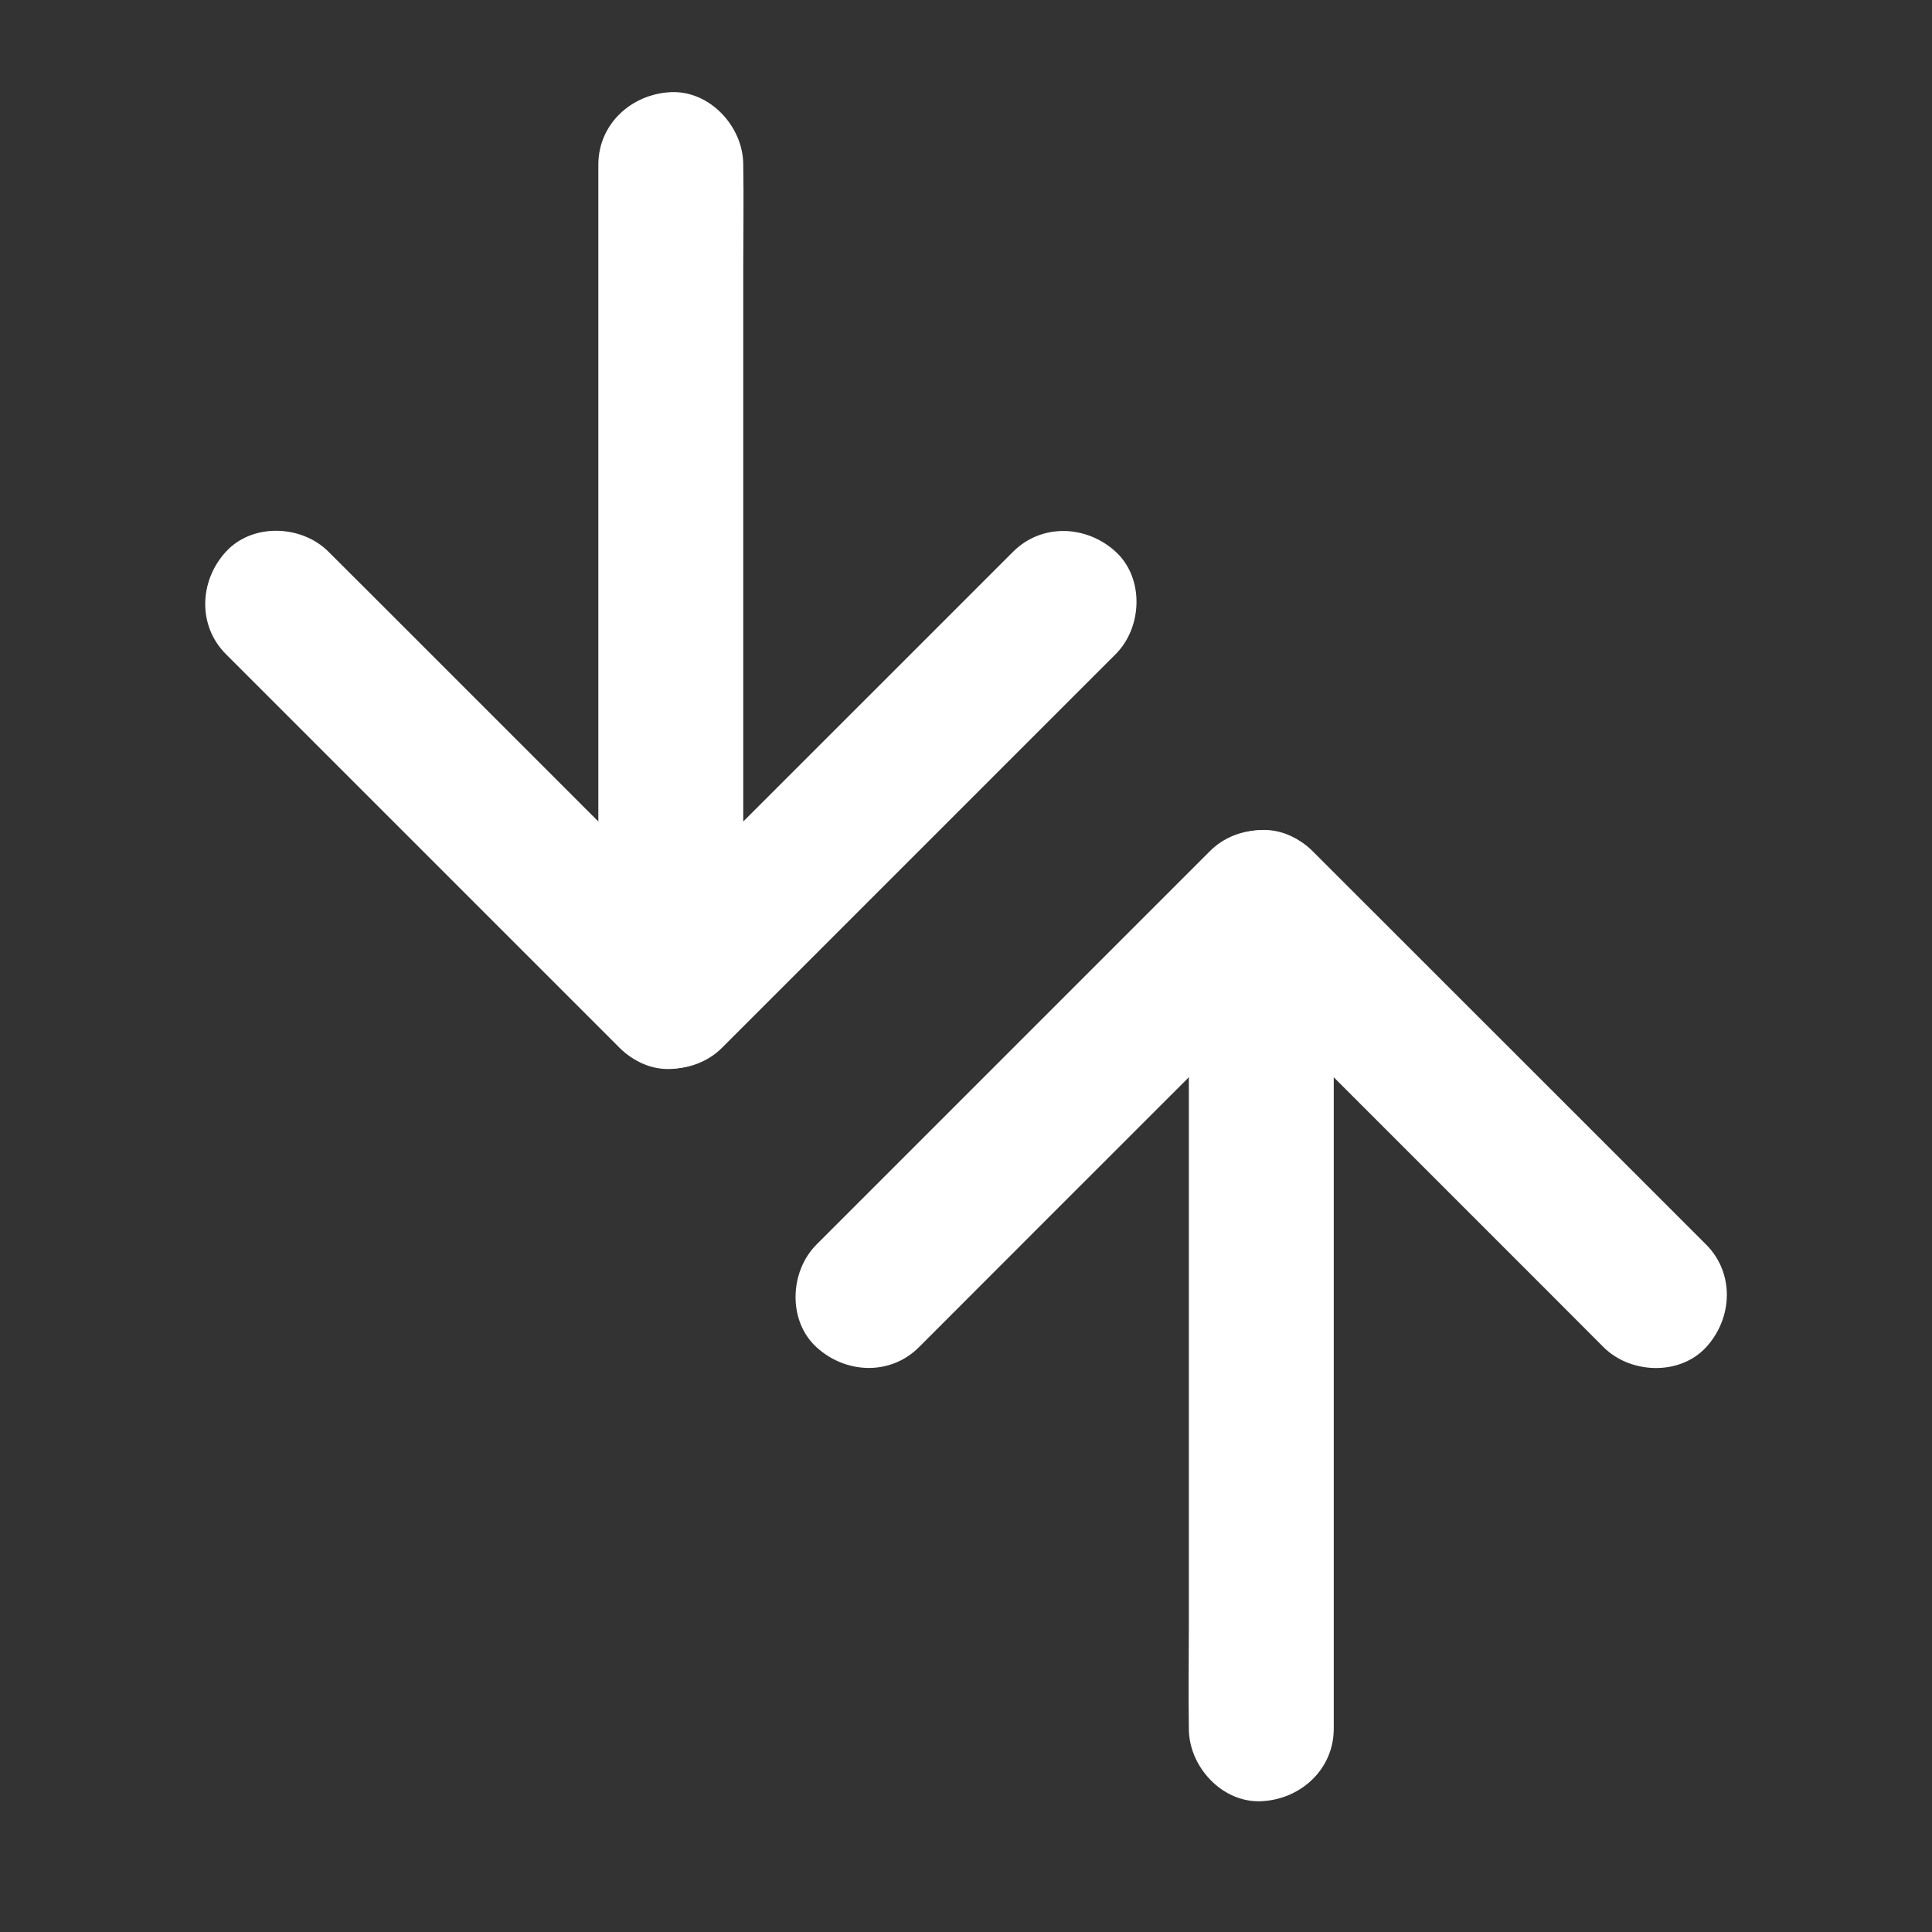 <svg width="20" height="20" viewBox="0 0 20 20" fill="none" xmlns="http://www.w3.org/2000/svg">
<rect x="0" y="0" width="20" height="20" fill="#333333" stroke="none"/>
<g clip-path="url(#clip0_1_834)">
<path d="M10.488 5.711C10.028 6.17 9.569 6.629 9.11 7.089C8.379 7.82 7.647 8.551 6.914 9.284C6.747 9.451 6.58 9.618 6.413 9.785L7.475 9.785C7.015 9.326 6.556 8.866 6.097 8.407C5.365 7.676 4.634 6.944 3.901 6.211C3.734 6.044 3.567 5.877 3.4 5.711C3.123 5.433 2.613 5.412 2.339 5.711C2.063 6.011 2.043 6.476 2.339 6.772C2.798 7.231 3.258 7.691 3.717 8.15C4.448 8.881 5.18 9.612 5.913 10.346C6.08 10.512 6.247 10.679 6.413 10.846C6.7 11.133 7.188 11.133 7.475 10.846C7.934 10.387 8.393 9.927 8.853 9.468C9.584 8.737 10.315 8.006 11.049 7.272C11.215 7.106 11.382 6.939 11.549 6.772C11.827 6.494 11.847 5.984 11.549 5.711C11.249 5.437 10.786 5.414 10.488 5.711Z" fill="white"/>
<path d="M6.194 1.704L6.194 2.561L6.194 4.618L6.194 7.106L6.194 9.256C6.194 9.605 6.189 9.954 6.194 10.301L6.194 10.316C6.194 10.708 6.539 11.085 6.944 11.066C7.351 11.047 7.694 10.736 7.694 10.316L7.694 9.459L7.694 7.402L7.694 4.914L7.694 2.763C7.694 2.415 7.7 2.066 7.694 1.719L7.694 1.704C7.694 1.312 7.349 0.935 6.944 0.954C6.537 0.973 6.194 1.284 6.194 1.704Z" fill="white"/>
<path d="M9.513 13.946C9.972 13.486 10.431 13.027 10.891 12.567C11.622 11.836 12.353 11.105 13.087 10.372C13.254 10.205 13.42 10.038 13.587 9.871L12.526 9.871C12.985 10.331 13.445 10.79 13.904 11.249C14.635 11.98 15.367 12.712 16.1 13.445C16.267 13.612 16.433 13.779 16.6 13.946C16.878 14.223 17.388 14.244 17.662 13.946C17.937 13.646 17.958 13.181 17.662 12.884C17.202 12.425 16.743 11.966 16.284 11.506C15.552 10.775 14.821 10.044 14.088 9.311C13.921 9.144 13.754 8.977 13.587 8.81C13.3 8.523 12.813 8.523 12.526 8.81C12.067 9.269 11.607 9.729 11.148 10.188C10.417 10.919 9.685 11.65 8.952 12.384C8.785 12.551 8.618 12.717 8.452 12.884C8.174 13.162 8.153 13.672 8.452 13.946C8.752 14.221 9.215 14.244 9.513 13.946Z" fill="white"/>
<path d="M13.807 17.896L13.807 17.043L13.807 15.003L13.807 12.536L13.807 10.394C13.807 10.049 13.812 9.702 13.807 9.357L13.807 9.342C13.807 8.951 13.462 8.574 13.057 8.592C12.65 8.611 12.307 8.922 12.307 9.342L12.307 10.196L12.307 12.236L12.307 14.703L12.307 16.844C12.307 17.189 12.301 17.536 12.307 17.881L12.307 17.896C12.307 18.288 12.652 18.665 13.057 18.646C13.464 18.628 13.807 18.316 13.807 17.896Z" fill="white"/>
</g>
<defs>
<clipPath id="clip0_1_834">
<rect width="19.2" height="19.2" fill="white" transform="translate(0.4 19.4) rotate(-90)"/>
</clipPath>
</defs>
</svg>
